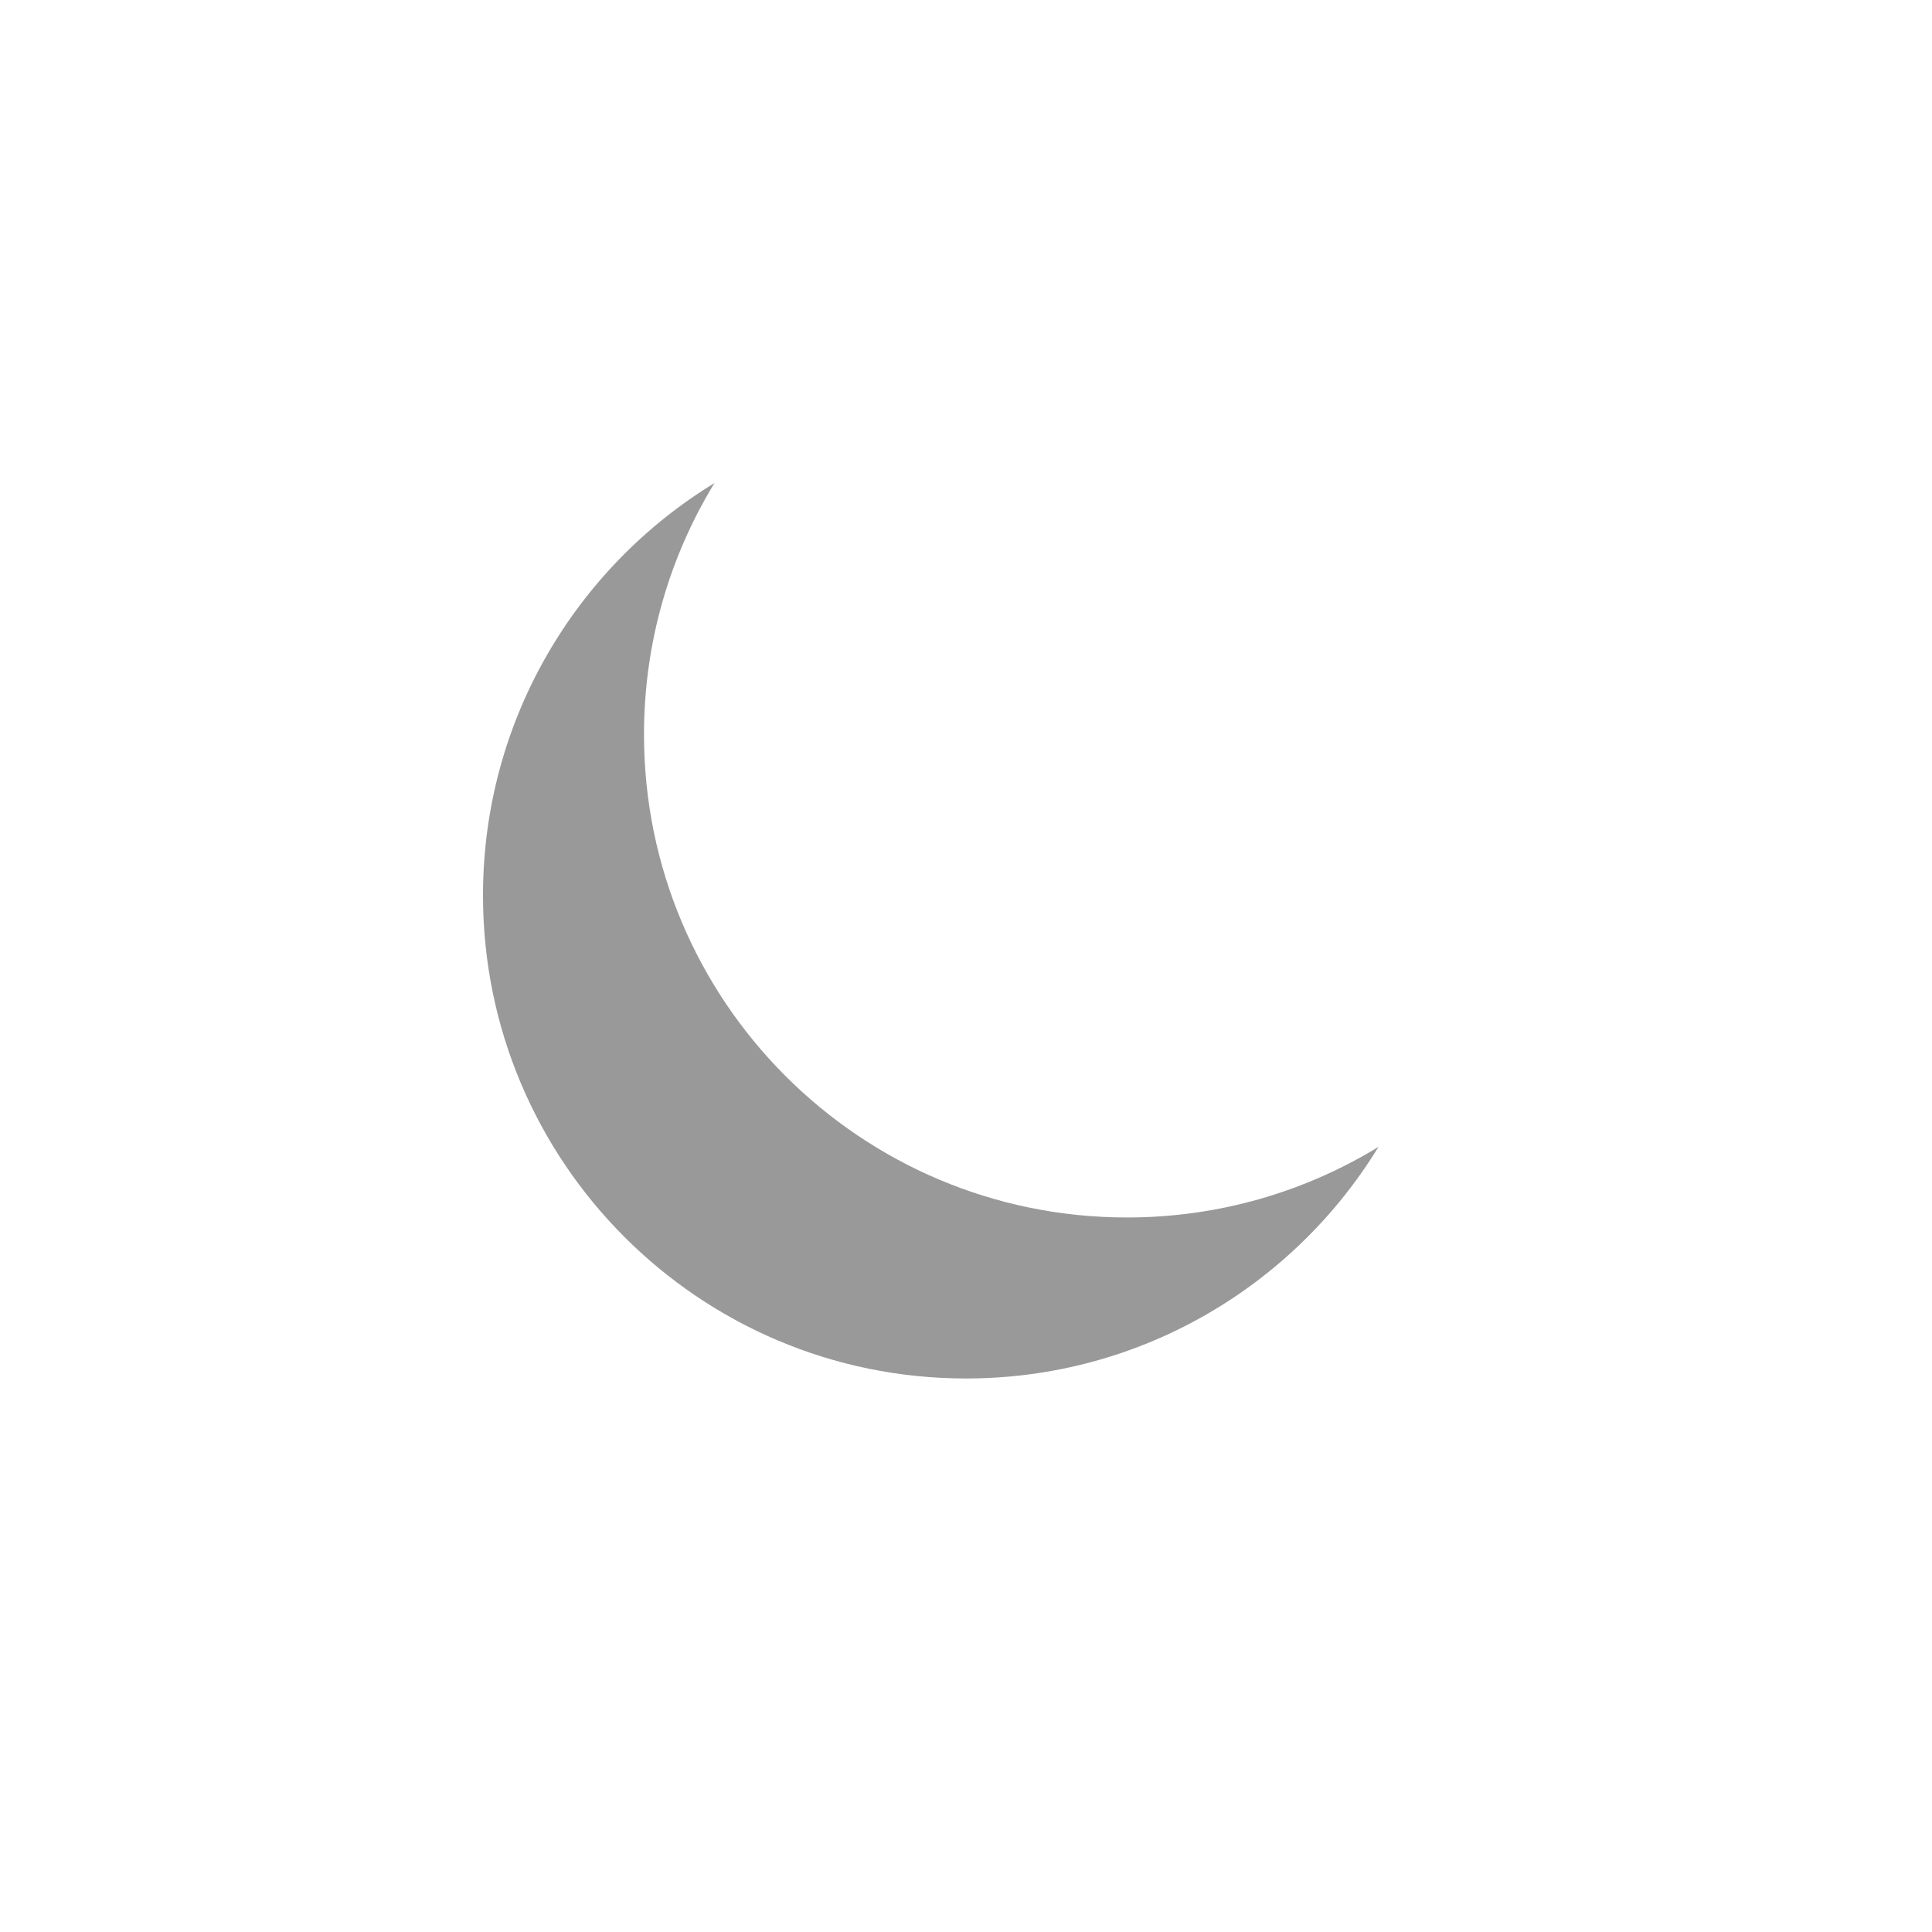 <?xml version="1.0" encoding="UTF-8"?>
<svg width="24px" height="24px" viewBox="0 0 24 24" version="1.1" xmlns="http://www.w3.org/2000/svg" xmlns:xlink="http://www.w3.org/1999/xlink">
    <!-- Generator: Sketch 51.3 (57544) - http://www.bohemiancoding.com/sketch -->
    <title>icon-sleep</title>
    <desc>Created with Sketch.</desc>
    <defs></defs>
    <g id="icon-sleep" stroke="none" stroke-width="1" fill="none" fill-rule="evenodd">
        <g id="Group-2-Copy-2" transform="translate(12, 12) rotate(-180) translate(-12, -12) " fill-rule="nonzero">
            <rect id="Rectangle-7" x="0" y="0" width="24" height="24"></rect>
        </g>
        <g id="Group-2" fill-rule="nonzero">
            <rect id="Rectangle" x="0" y="0" width="24" height="24"></rect>
            <path d="M8.876,6 C8.32,6.91 8,7.979 8,9.124 C8,12.437 10.686,15.124 14,15.124 C15.144,15.124 16.214,14.803 17.124,14.247 C16.07,15.972 14.169,17.124 12,17.124 C8.686,17.124 6,14.437 6,11.124 C6,8.954 7.151,7.054 8.876,6 Z" id="Combined-Shape" fill="#999999"></path>
        </g>
    </g>
</svg>